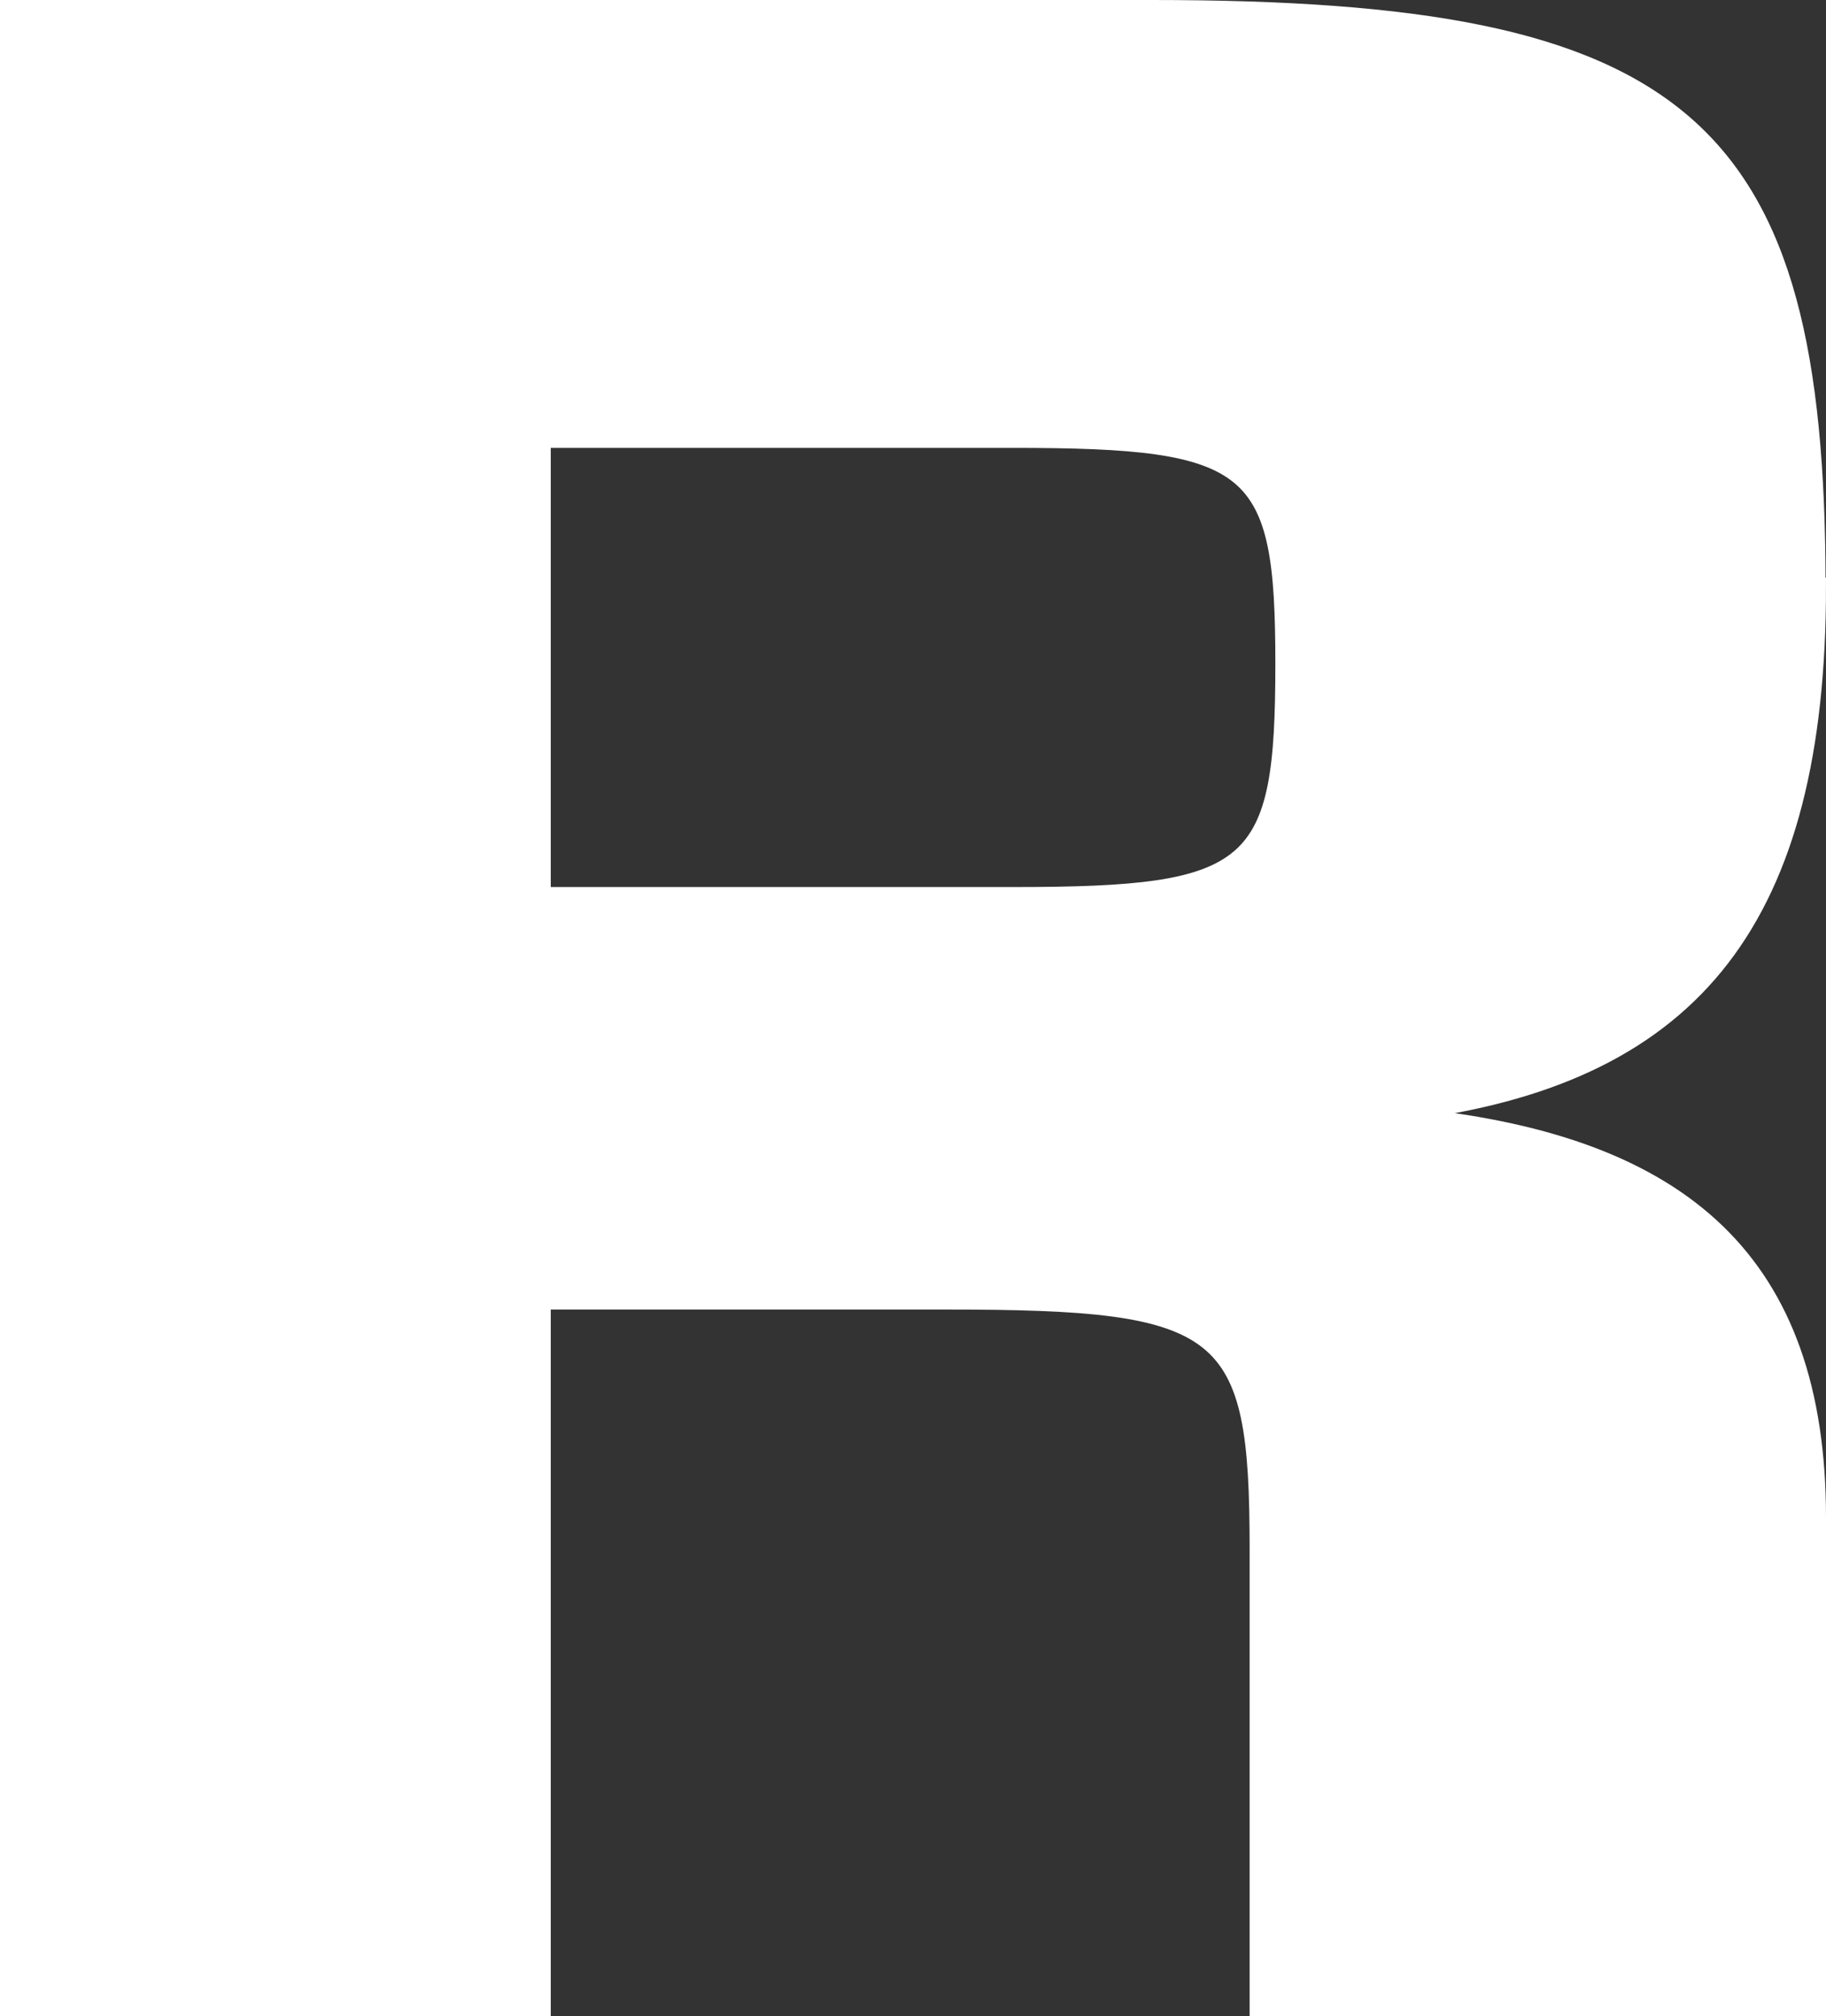 <svg xmlns="http://www.w3.org/2000/svg" viewBox="0 0 169.65 187.32"><rect x="0" y="0" width="169.65" height="187.32" fill="#333333" stroke="none"/><defs><style>.cls-1{fill:#fff;stroke:#fff;stroke-miterlimit:10;}</style></defs><title>7b3b033c-a056-4ca9-9167-3219fdf3d231 (2)mdpi</title><g id="Layer_2" data-name="Layer 2"><g id="Layer_1-2" data-name="Layer 1"><g id="_7b3b033c-a056-4ca9-9167-3219fdf3d231" data-name="7b3b033c-a056-4ca9-9167-3219fdf3d231"><g id="_30370b94-46f0-4767-9cbf-25b885b443fc" data-name="30370b94-46f0-4767-9cbf-25b885b443fc"><path class="cls-1" d="M169.15,54.48c0,30.82-11.47,45.39-37.51,49,24.85,2.63,37.51,13.62,37.51,37.51v45.86H116.6v-43c0-20.54-2.63-22.69-28.67-22.69H50.67v65.69H.5V.5H107c49.69,0,62.11,10.75,62.11,54Zm-75,28.43c22.46,0,24.84-2.15,24.84-21.26,0-18.39-2.38-20.54-24.84-20.54H50.67v41.8Z"/></g></g></g></g></svg>